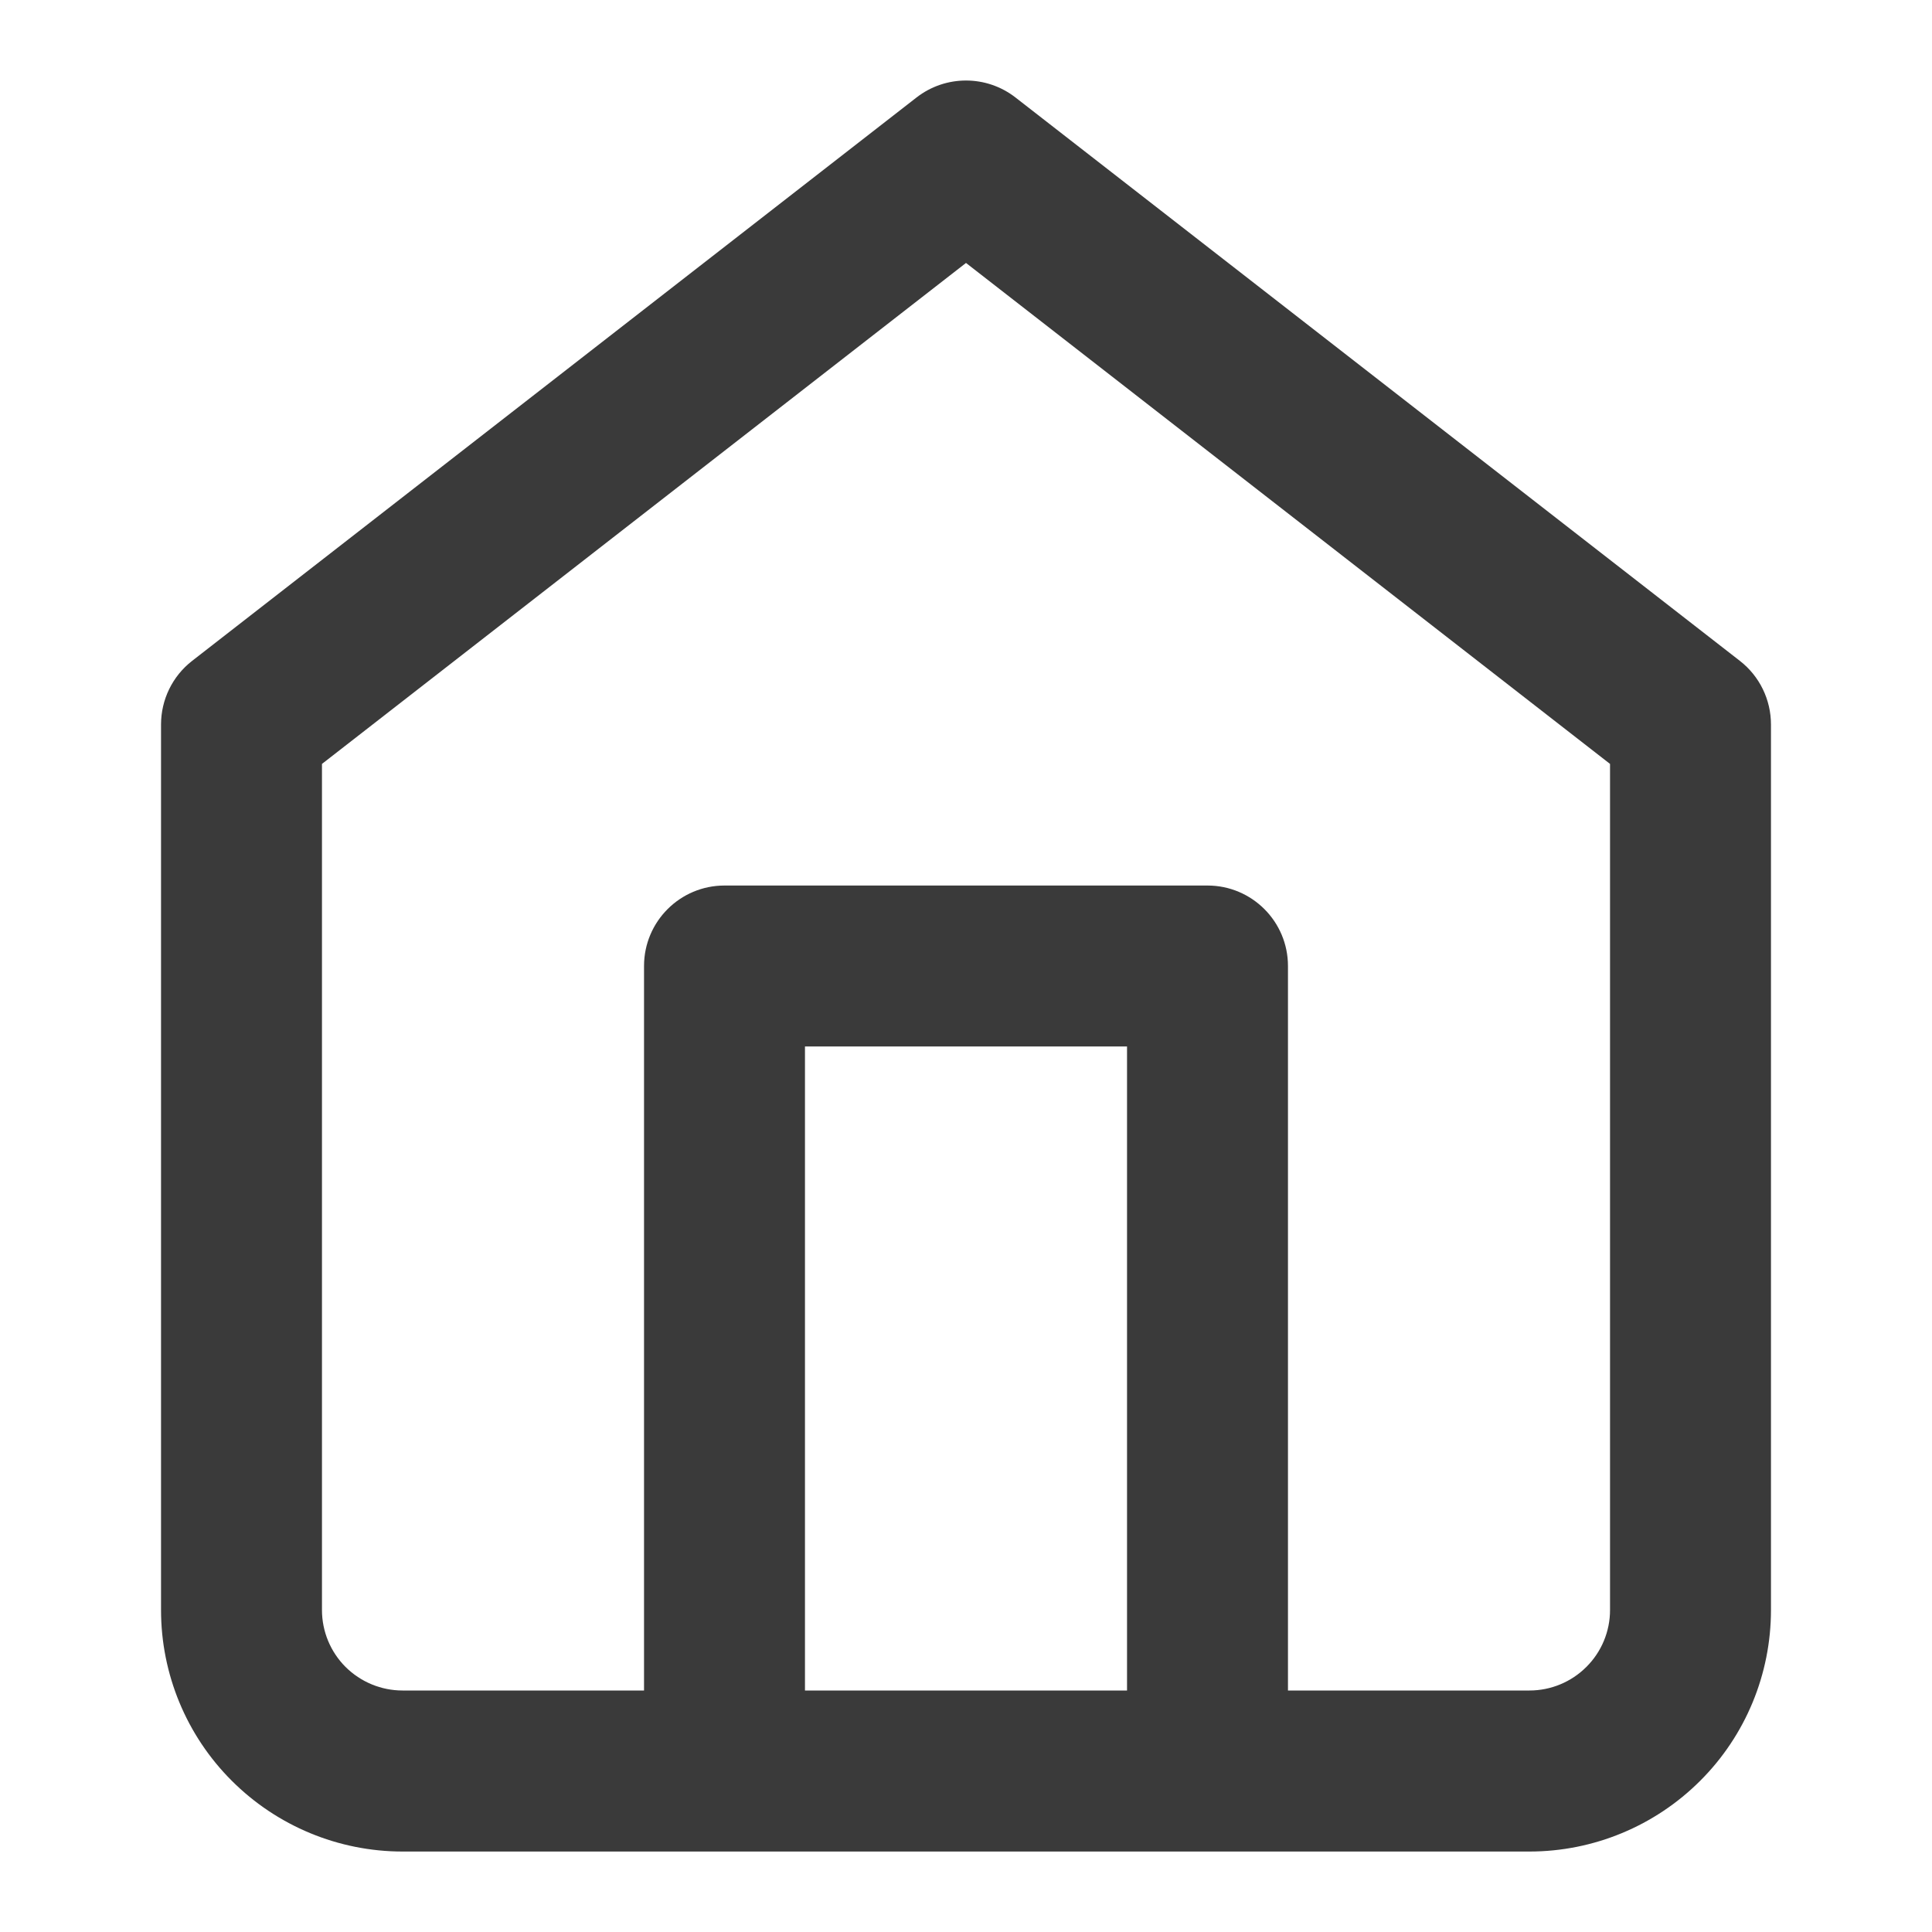 <svg width="20" height="20" viewBox="0 0 20 20" fill="none" xmlns="http://www.w3.org/2000/svg">
<path fill-rule="evenodd" clip-rule="evenodd" d="M10.512 1.009C10.211 0.775 9.789 0.775 9.488 1.009L1.988 6.842C1.785 7 1.667 7.243 1.667 7.5V16.667C1.667 17.33 1.93 17.966 2.399 18.434C2.868 18.903 3.504 19.167 4.167 19.167H15.833C16.496 19.167 17.132 18.903 17.601 18.434C18.07 17.966 18.333 17.33 18.333 16.667V7.5C18.333 7.243 18.215 7 18.012 6.842L10.512 1.009ZM13.333 17.5H15.833C16.054 17.5 16.266 17.412 16.422 17.256C16.579 17.1 16.667 16.888 16.667 16.667V7.908L10 2.722L3.333 7.908V16.667C3.333 16.888 3.421 17.1 3.577 17.256C3.734 17.412 3.946 17.5 4.167 17.5H6.667V10C6.667 9.54 7.04 9.167 7.5 9.167H12.5C12.96 9.167 13.333 9.54 13.333 10V17.5ZM8.333 17.5V10.833H11.667V17.5H8.333Z" fill="#3A3A3A"/>
</svg>
